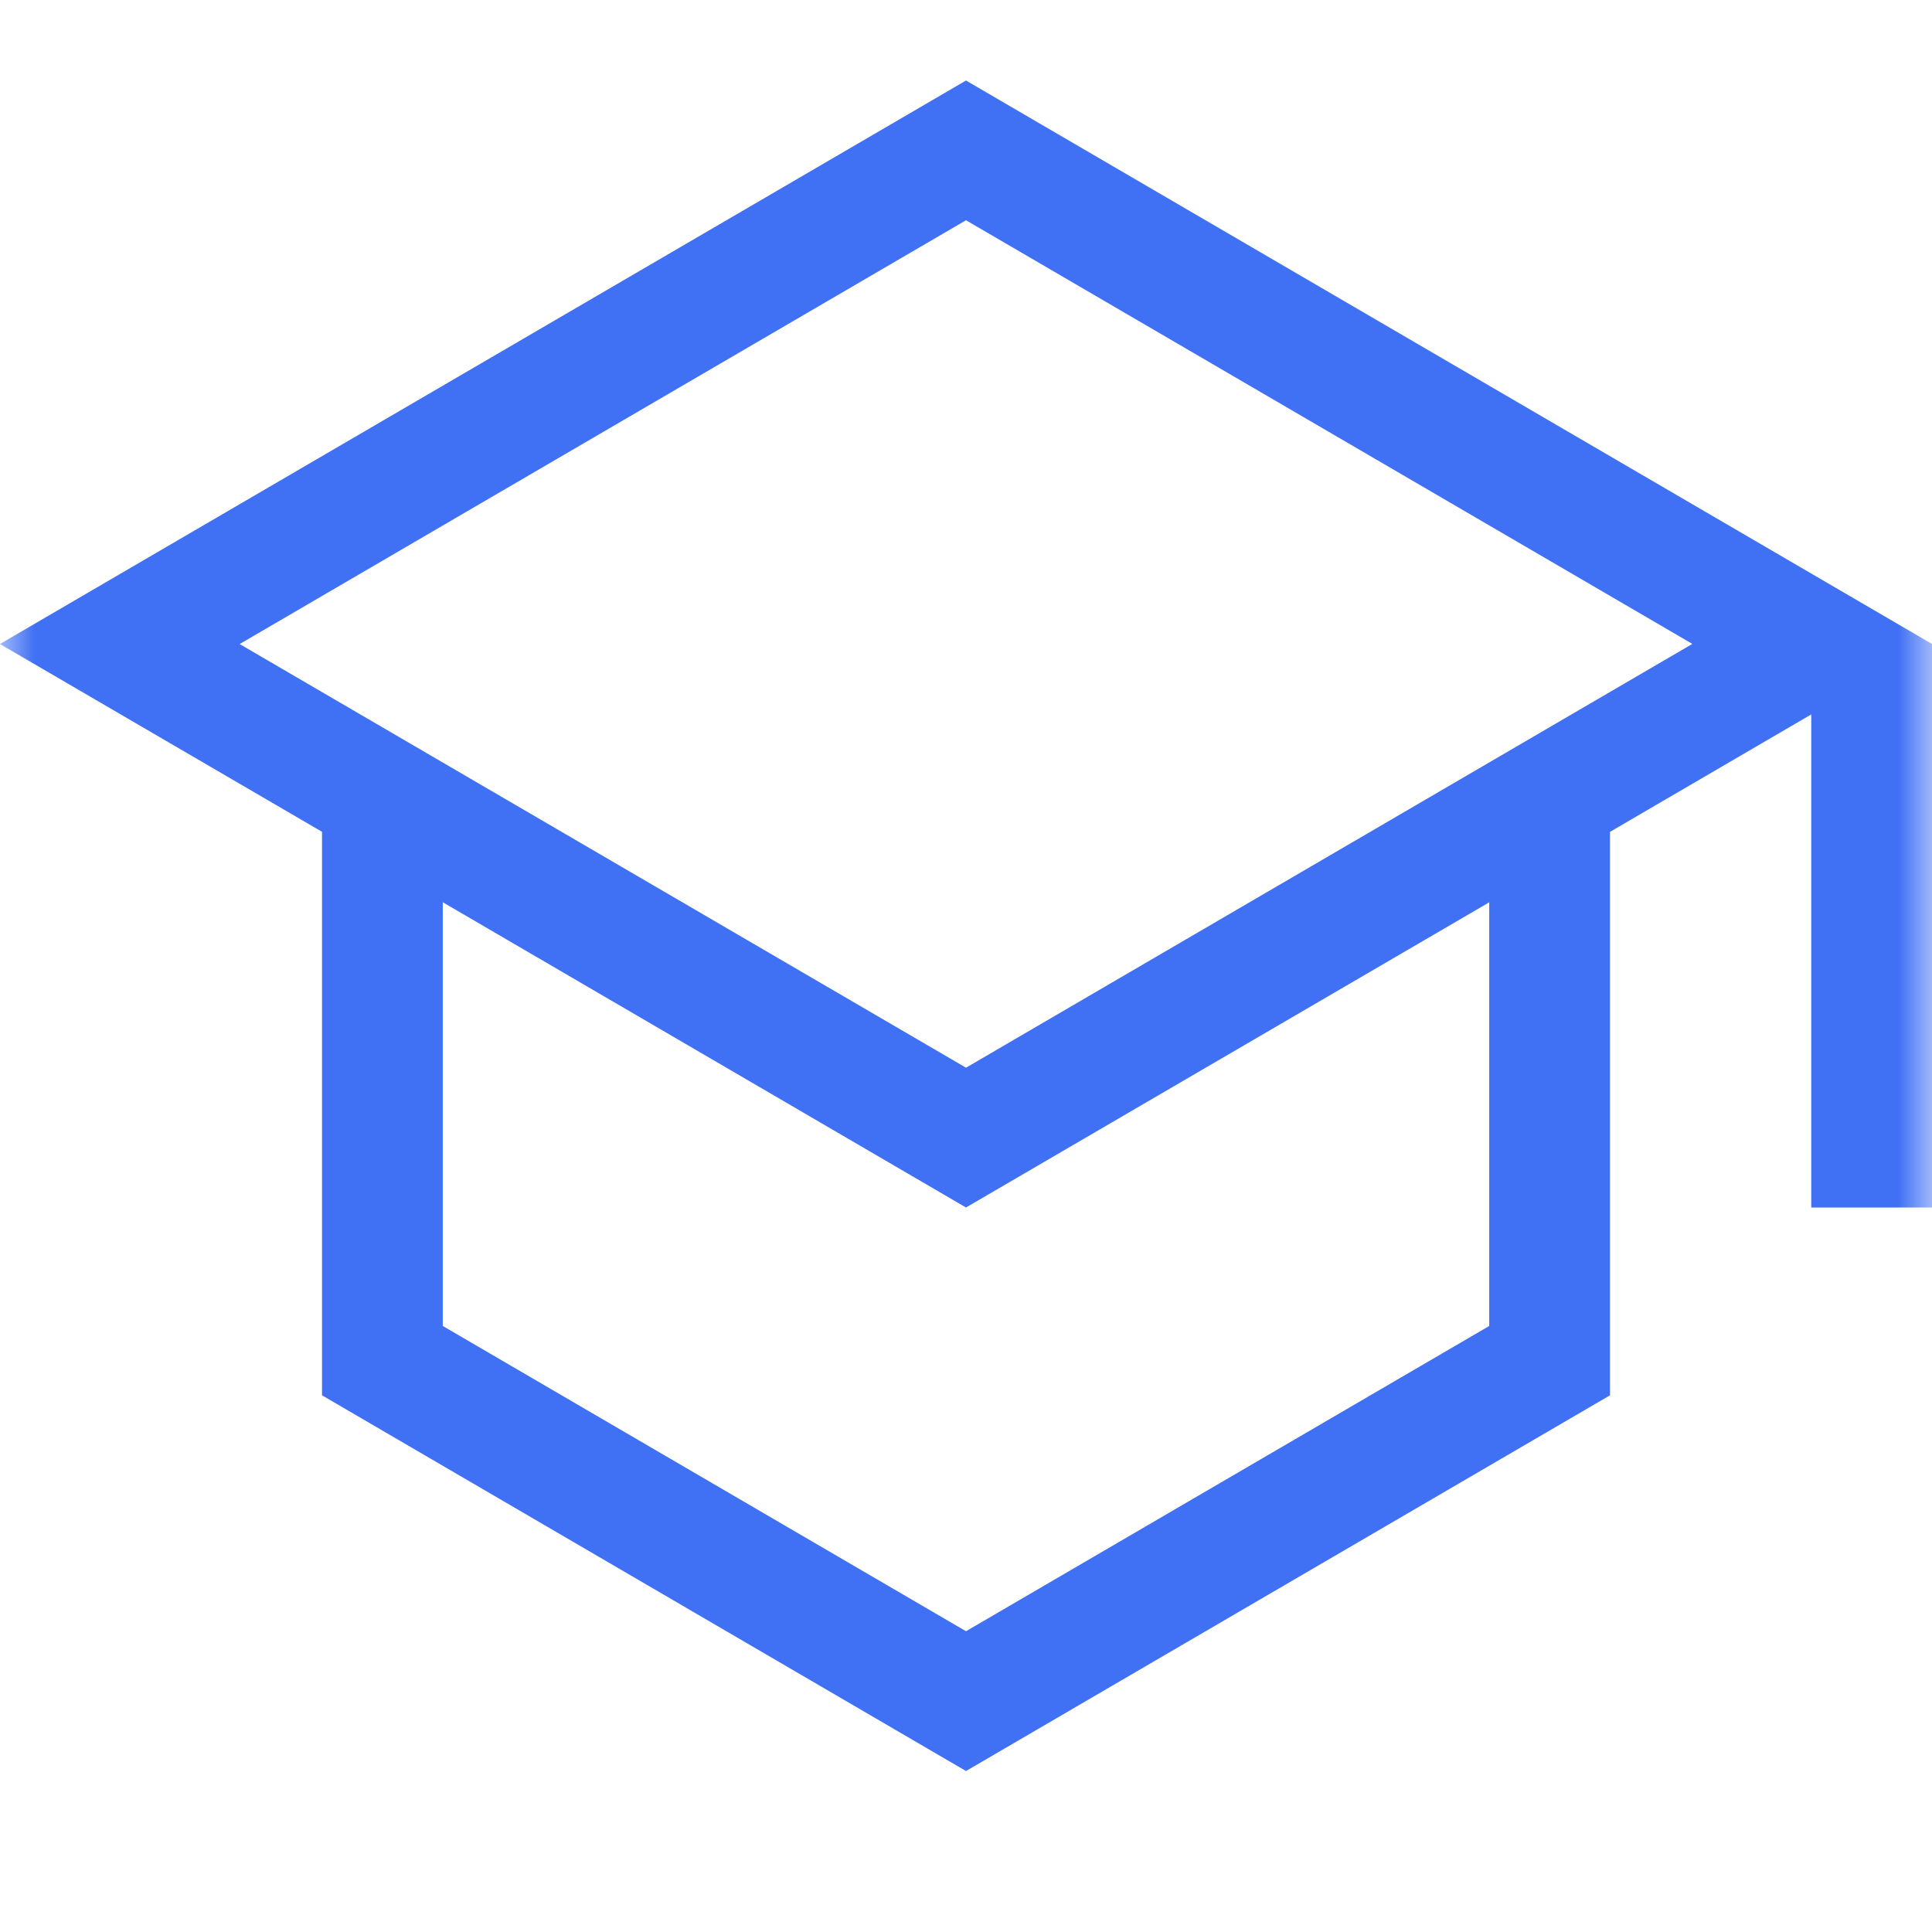 <svg width="28" height="28" viewBox="0 0 28 28" fill="none" xmlns="http://www.w3.org/2000/svg"><g clip-path="url(#clip0_1576_7015)"><mask id="mask0_1576_7015" style="mask-type:luminance" maskUnits="userSpaceOnUse" x="0" y="0" width="28" height="28"><path d="M28 0H0v28h28V0z" fill="#fff"/></mask><g mask="url(#mask0_1576_7015)"><path fill-rule="evenodd" clip-rule="evenodd" d="M0 9.333l14-8.166 14 8.166V17.5h-1.75v-7.146l-2.917 1.702v8.166L14 25.667l-9.333-5.445v-8.167L0 9.334zm6.417 3.743v6.141L14 23.641l7.583-4.424v-6.14L14 17.5l-7.583-4.424zM14 15.474L3.473 9.334 14 3.192l10.527 6.14L14 15.474z" fill="#4070F4"/></g></g><defs><clipPath id="clip0_1576_7015"><path fill="#fff" d="M0 0h28v28H0z"/></clipPath></defs></svg>
